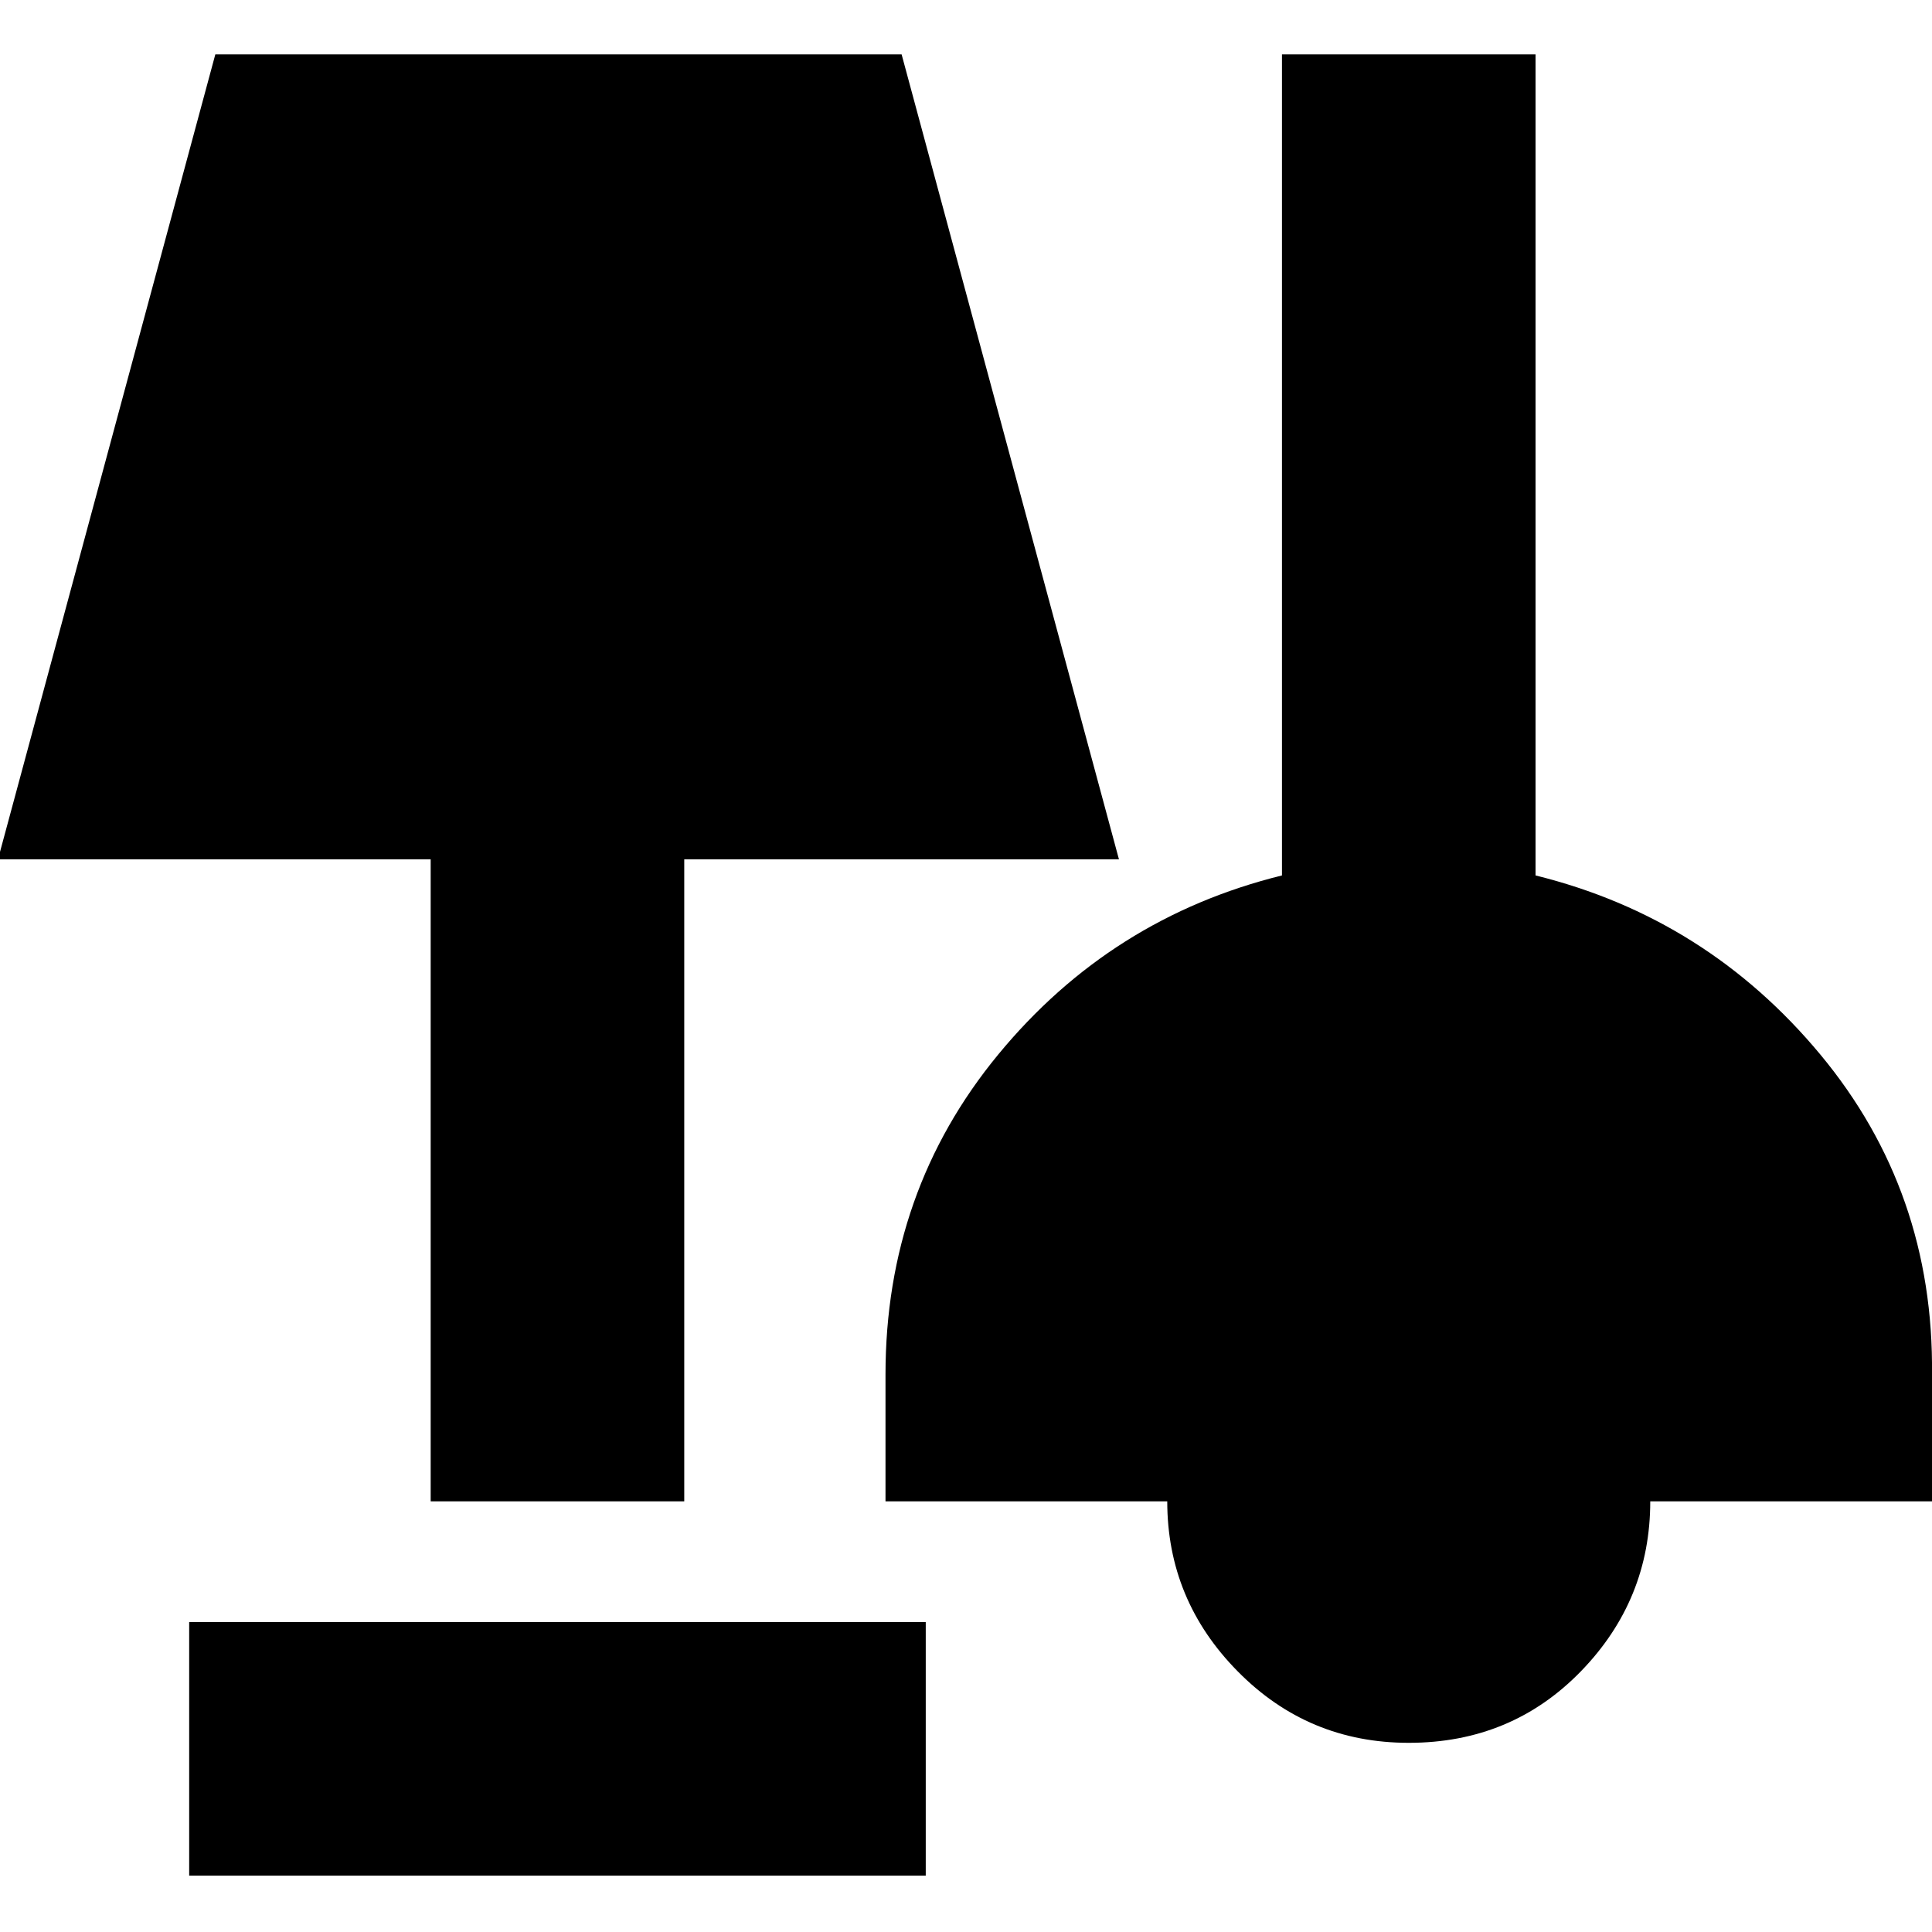 <svg xmlns="http://www.w3.org/2000/svg" height="24" width="24"><path d="M2.35 23.3v-3.15h9.15v3.15Zm15.15-1.65q-1.25 0-2.125-.888-.875-.887-.875-2.112H11v-1.575q0-2.275 1.4-3.975 1.4-1.7 3.525-2.225V.675h3.15v10.2q2.125.525 3.538 2.225 1.412 1.7 1.387 3.975v1.575h-3.5q0 1.225-.862 2.112-.863.888-2.138.888Zm-12.15-3v-7.975H-.025l2.7-10H11.2l2.7 10H8.5v7.975Z"/></svg>